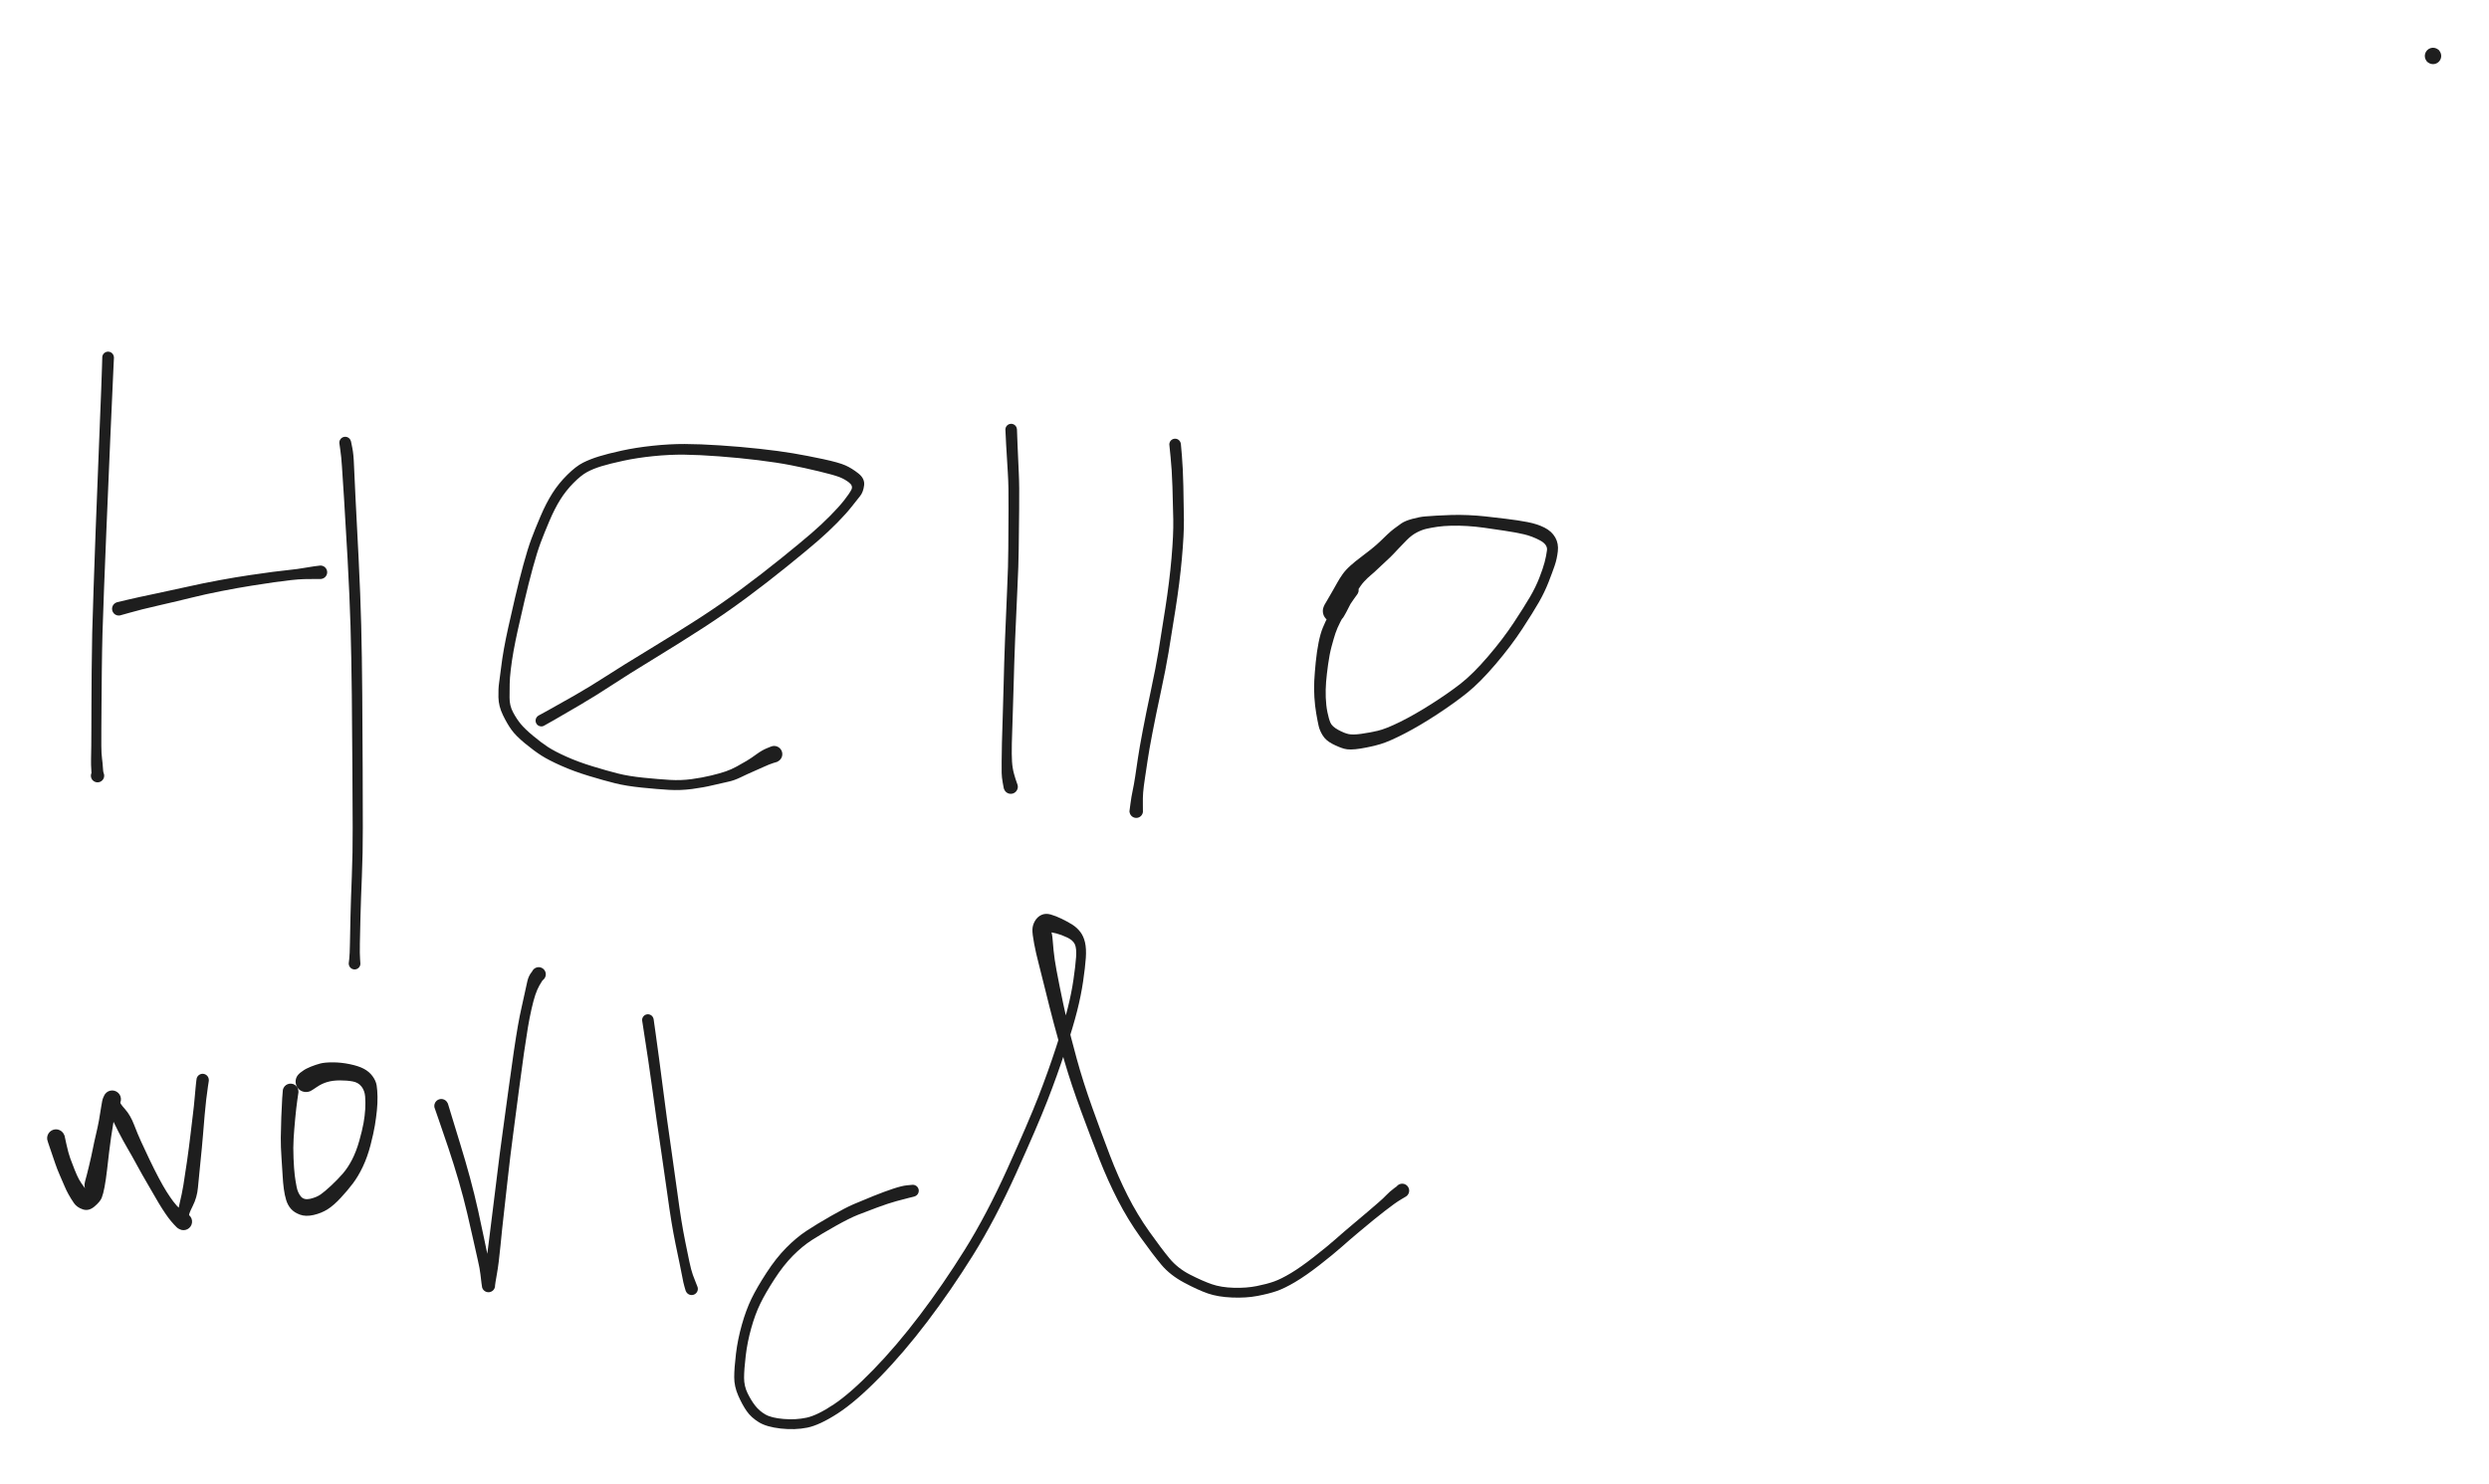<svg version="1.1" xmlns="http://www.w3.org/2000/svg" viewBox="0 0 1334.047 795.875" width="1334.047" height="795.875">
  <!-- svg-source:excalidraw -->
  <!-- payload-type:application/vnd.excalidraw+json --><!-- payload-version:2 --><!-- payload-start -->eyJ2ZXJzaW9uIjoiMSIsImVuY29kaW5nIjoiYnN0cmluZyIsImNvbXByZXNzZWQiOnRydWUsImVuY29kZWQiOiJ4nNVdW3NcdTAwMWLFXHUwMDEyfvevSOW8omHuXHUwMDE33nKBXCJcdTAwMDfnclxigYRTXHUwMDE0pcSyI+xYQpKdXHUwMDBixX8/PStpV7vTYj9cdTAwMTlcdTAwMDfpXHUwMDE4isIrd2t3pqevX/f+cXTnzt3Fx+no7ld37o4+vFx1MDAxOV6MT2bD93e/yNevR7P5eHJJXHUwMDFm6er3+eRq9qb6y7eLxXT+1ZdfXHUwMDBlp1NxNl68nkzOxZvJuyXZ6GL0bnS5mNNcdTAwMWb+l36/c+eP6r9cdTAwMWJfdDpcdTAwMWKN6q+pPtn4Ktm9+GRyWX2rVsolp4NL9V+M51x1MDAwZunbXHUwMDE2o1x1MDAxM/r4dHgxXHUwMDFmNZ/kS3cnJ0+/e1x1MDAxMFx1MDAxZX//YPhh/Pj9dyM5e/l641tPx1x1MDAxN1x1MDAxN89cdTAwMTdcdTAwMWYvqpuaT+jZm8/mi9nkfPTT+GTxdr1cdTAwMDBcdTAwMWLXt1HNJldnby9H8/zwqr46mVx1MDAwZd+MXHUwMDE3XHUwMDFm8zXZPN7w8qzi0Vxc+UC/eWWFU8lcdTAwMTmlXf1BRZqUSEmrXHUwMDE4XFznZlx1MDAxZUwuJrN8M/9So/xPczuvh2/Oz+ieLk/qv1nMhpfz6XBGO9T83fvVY3phdNz84rej8dnbRV5cdTAwMDBthZEytD6dj6qVpzuz0kkpm43JXzp9dFLJwC/Nes+G70aPMsnl1cXF5qJdnqxcdTAwMTat9cHr/MHXXHUwMDFi4tSwupqeXGaX+66CMjLJXHUwMDE0nTKm/vxifHneZXcxeXPOiMp0Mt6U1vzT/N+dZnuqX+r//+WL/r82wlx1MDAwNu2d124nMi+CxshcdTAwMDZSuFx1MDAxNKo/3WSggtDKRmtCP1x1MDAwN0fbXHUwMDFhXTKhzUHTTdhK2G7KwVx1MDAxOCG9t1x1MDAxMnmMrtxVXGa8XHUwMDE0OnnkXHUwMDBlWPIghVx1MDAwZtBcdTAwMDOw5MlcdTAwMGLrgszH8EZcZrT0QkqTbvz8pO7E8rzdkDxcbpu8TJhcdTAwMTBEW4qR1lrQucbuYVx1MDAxYlx1MDAwYiNWyuxvcFxi9m8+h1x1MDAxNVJcdTAwMWLwOGzjsNZ+XHUwMDAwXHUwMDBiL9U/xeGow+nuxXC+eDB59268IPX4LKu2rlx1MDAxYZyP311dkPJ8NiOVezXLJmgxu9rQh6vrS41bXf3zi91ccrny21xmufJBenq+0FjIPkP+4IN5PHn189U30zi71p/+PbUn5z9cdTAwMWO4Idekv0IldS07blx1MDAxYdX62ey4klFwVlxcJbE8SYVcdPc2plx1MDAxOFJqLOheTHjy+zfhUUilwub+5J+BXHUwMDE2mE0mvatDe98reiui0ZA9sZ5cdTAwMWO99j5VXHUwMDFjlFx1MDAxNMFjytQ5UVmeNn3WxVx0MurBXHUwMDBiv3Qg2lx1MDAxY+iywzRpjFwiSuu7q6hiXHUwMDFmYXJCdW88XG5cdTAwMGbeuJJaWPbWk9AmakT/qmy6Oy74mlx1MDAwN2aIlFxmQjE6fDdcdTAwMGVBLv2Pm3NI7Fx1MDAxNuBcdTAwMWM2tcjnoD1g6+W6XHUwMDE319bLW6VjJH9cdTAwMDI2Xq/OXHUwMDE2XHUwMDE3XHUwMDFmr99/eDzyL1x1MDAwN4uXaZTMfHDYxitYJbxWbVuRSbVcdGLl1X/GKHRLXGZcdTAwMWHN2o/r2i9tKG6mOHS/5su7XHUwMDE49m6+ckjYUX7kOCZcdTAwMGLZXHItlHSFyqBIXHUwMDA0jCR4eu2Ei6DtIytbXHUwMDFhX1xuXHUwMDA1zVKT9dG3ZWd580o4d1NiXHUwMDEyd1x1MDAwN4ZAXGZ1XGZiXHUwMDE5XHUwMDE5706rNVx1MDAxYf4ytFx1MDAwNlXTVjDpXHUwMDAz7Y1wXG7xdXjy4ODQmWfQnPPboz9cXFPjtpqamJRU3knc1KRcdTAwMWZnXHUwMDFmT+03XHUwMDBmr++dmeOTXHUwMDE3i1x1MDAxZn9/ePX4sE1NtL5cdTAwMGXw24FSpFx1MDAwZlpcdTAwMGXQ7cdJibz62PKUN4KlqETkjI1cbuTJk5OoXHUwMDFhZb9cdTAwMGZrXHUwMDEzQoh7tzZkWqIvgyUlIJVJjj1nL3Kko8A4w0qyTYy/r1xyrLhcdTAwMWRpUOZcdTAwMTmMXHUwMDE1UPYuWcFFay7UefzeZVBcdTAwMTRcdTAwMWOGWEZsQcGJXFxlXHUwMDFj+1x1MDAxNFx1MDAxNIetd6iXhct543IvPLiZZKWrUkBcdTAwMTH00HaaVVatn0ms/7bDJFFAiW0oXHUwMDFkXHUwMDExYZfGs82DXHUwMDFjXHUwMDExcDWJQ/RlVpVYrNbo5lx1MDAxY1xmhfFcdDPtyiVcdTAwMTGc4UJ5XHUwMDA3R+LKXHUwMDE5fjXIt5GYY6R0XCJcdTAwMGau8CtcdTAwMDfkc6O+lVKOP6jK0kntPWNKMPlcdTAwMTBLi7CKsnudpChcdTAwMDKXlVFkfcB1zGrCcGtQp2v7ONCCM1tptYBcXHNHXHUwMDAxdWDEKVxuzDWn08koalx1MDAxMiRUT5KW8oG9XHUwMDA1UlNYschcboZcXNWpoj7ybVxuJidLXCJWanFilYVrcSD5Wlx1MDAxN7F6OZBej6mU42jgipnSzDJ4LdD6gFxudWmtxYJOo41Yjivn1NYxWdvqXHUwMDE5gWXacj6HO1Ekp9BhXHUwMDE4kEBaVqJcdTAwMWTpR6jut5WDXHUwMDE2mFLKz5AsJ1G1oCGbyag1L1BhSq7M8pHBXFxFwf1cdTAwMDeK2cScabNYwE/Bcfn4WsNcdTAwMDGcjrWn1lx1MDAwZcFcdTAwMDSYcSDtmVZF8k1cdTAwMDbG9KpjevRYmFdy2tZ5qz5cdTAwMDbBcvJralx1MDAwNdFHT1x1MDAwN94zXHUwMDA2XHUwMDAxZ5DIXHUwMDFiUWWS2JBcIlhcdTAwMTWOendPktIp498koO/PapMrdZCLkyyYbieboFai1mJh4Fx1MDAwM0Q3QMLOXHUwMDE1sGEhzL5hgYFIdVx1MDAxMaWXPMt7XHUwMDE3vkBuaMDkKHuVnG+hwtpnuk1cdTAwMGVHXHUwMDFkToeTx1Cpe3Gdx3Daeemdw+u9aT59ev7yV/nk+Kd7XHUwMDBmfzq5speLXHUwMDFmvj/sPFx1MDAwNlx0S1x1MDAxNO1YdpUxl11cdTAwMDNx63lcZrslY15hxoovX2YxKCRwNijfPO0+klx1MDAxONGG/Vd8W39N5txj/lx1MDAwN5Npr0OE3iO/9pg7iteYXHUwMDA0XHUwMDA1qLpOXGZsMqiSIZjSXHUwMDEyypTZgmBcdTAwMDRcdTAwMTSks8SRXCJcdFx1MDAxNPAkRSqePlx1MDAxYlx1MDAwMthcdKfgOpVmJ0dzoPHdxsErXHUwMDExwFrDQG9B31x1MDAxOdpcXFx1MDAxMLG0hUVcdTAwMGUmUFx1MDAwNF9cdTAwMDZpMfi76OujXHUwMDBmrIUpXHUwMDBixSomNKzL+8mUmjOHiMkzceBAeFLgSEjJRGWbXG7wVln8P5phJaOyTjmF2+E3v08/+Vx1MDAxM3f55PTfT+5cdTAwMWSP7718XHUwMDFhjn89cDucJd+qkFx1MDAxOEtcdTAwMWPF56xbk9PbLZlvWOIg2tDqdTHBRHKMbNwzeJqi0ObW9li6LnOdXHUwMDE5RI2ljkVhkWBTrlm4jq6rQzejt2BcdTAwMTaAp874Z9RcdTAwMDaQiuqorUR+XGZcYrzlizCKxFx1MDAxOVxypVx1MDAwN0kwMTxcdTAwMDV1tKFYJTlDyzhD6Gn7QVNKXHUwMDExX7GGKlx1MDAwNLiSxDOIXG72KLRkolAyKiCKnFx1MDAwMt412rrNgvbBYEm9rSwsKsh/xVwigr5pXlxizlx1MDAxYlirwNujP1xcK+xi92JthY2lg0GCglf1Xzr19Ytno/unP5/PtTp+OHg7/PjiwK2wrlx1MDAwZU5cdTAwMDfnXFyV9dU/gH/Wvlx1MDAxYl9tmGK97lxmKWxxiFr6qGLzyVx1MDAxZWwx/aubRd+XLSaT4plaXHUwMDBiXHUwMDE5XHUwMDFhzKhcdTAwMTiROj5Y/nF4Q0lgMpu5JVx1MDAwNjImXHUwMDE0TTC1V5I87cBcYlWxmVVcdTAwMDNXXXNcdTAwMTmDK9LoKECTXHUwMDFlujhoiu6x5EKmLVPjTlx1MDAwYrDsvIU+7bB6vq5AtFxcmliHu/0srLBlkiA4gVx1MDAxNUbyXHUwMDA2XHUwMDE2hZHQpJpcdTAwMDGXhklKk1JDs1x1MDAwYutcdTAwMWW+XHUwMDE2OXl62O1cdTAwMWJcdTAwMTbFTvRoXHUwMDA3wEYypbVcdTAwMDJcdD6Bmlx1MDAwNZTQXHUwMDA2rCtmfVxmyP3turRcdTAwMDaDknjPyJ+lW8eyQ8GvUVx0rUBcIoHHJ3cglOh/kiewSp2rMlxm3kLDXHIg5I5z6cFBrNtcdTAwMTL6OVx1MDAwNK4wmKu+XHUwMDA2TFDKKLjKKMVEN6Y1UoAlXHUwMDE1qdjuXHUwMDExXG4oVlx1MDAwMITePdQ82sTY2jL0saCzrpm02MA4XHUwMDAxVoZIjLks7cCQI1x1MDAwYkZcdTAwMDWkdEslOKiAJCBqRfJ4qlx1MDAxZFhYXHUwMDBlrkD0XG6sMWecXHUwMDExh5gwnrQhtlx1MDAxN7TxiSmV5r1cdTAwMDBTlEbVzU+FQID4OM1cdTAwMTcqs1QqXHUwMDEwXHUwMDAxpC1cdTAwMGLSy+Vy8FxcUnzG6Vx1MDAxNlfjXGJcdTAwMDDDwGJccndo9iVVyNXss3ZBZVwig/JL7URcdTAwMDZcdTAwMDPL10TBXHUwMDAx69Ywt95zyeSaXHUwMDA3XG7PXHUwMDE0a1x1MDAxZTqT0FZnKZxmkDNcdTAwMWVVblx1MDAwM8n4plx1MDAwM1e7XGa99GTKXFx5mKTQaMrI1Zm1loVcdTAwMTUg+MhziT4nXHUwMDFjOi8gMlA2MjmY6FxymsO2SZ9qWFcvg8Q2qSiJXCJcdIlcdTAwMDHz/Hi/f1x1MDAxMlGVkVx1MDAwNdFcdTAwMWJcdTAwMTCMuVx1MDAwYoejXHUwMDBlp8PJsdjQvbjOsVhDgkBqXHUwMDFkT7E8XHUwMDFhqSfXT568/u3Bh+vZXHUwMDBmj797P7w3vzrsXHUwMDE0i4u+KFx1MDAxZVZcdTAwMTlcdTAwMTafJbFTXHUwMDEyvPVcdTAwMTRLiFx1MDAwNfqpSbGQXHUwMDAz3lx1MDAxZKNQd+opXHUwMDFkXHUwMDE07U7ca70jaS/3jzsoK1x1MDAxNlx1MDAxNsf9OVx1MDAwNrlFXHUwMDA2VIIgVM+FtyrVObs++lSn9jdcdTAwMTngY2NIRrkmd01GXHUwMDE0hVBcdTAwMTjBoJFccpzlqFx1MDAxMjRcdTAwMDV6XHUwMDEwfPxcZlJlXFx7YoC6YTlDwnw/aIMyNIyp+u/EoCA2qFx1MDAwM1JBf0tcdTAwMGZG4zZU8207uUFDY/egmagkJ/hA8Fx1MDAwNnniqXSkNVx1MDAxZVxmkLtSRkVcdTAwMWHuUclYXHUwMDFmJiaq8LjYXG7GerpUm0OAoSM57Cihz4lcdTAwMWMpXGb9qbvjRJZrXHUwMDAwd1x1MDAwM+R8QHH/O5FzfS07MNCC7T6L8NwuOjJ8T1xi2q9MsbGVJX46zyFcdTAwMDLTXHUwMDE01tRI1U1cdTAwMGVcdTAwMDHOc1jPXHUwMDAxqVx1MDAxNelRSIicYeVQezTV6WLtdXZUmVx1MDAwMnt7KFx1MDAxYypx3Fx1MDAwMVx1MDAxY//lrSh3MPfkgMm6nKuUZcHUWlx1MDAwMZZLPYlAXHUwMDExXHUwMDBiXHUwMDEzOSiCuWGOieetg8eP+VRcdTAwMDPOb8ghSFE2MeTWeShby+d29LpcdTAwMDDTS284XHUwMDFjP3lcdTAwMDfo0Fx1MDAwM/JWuVT5YL0vvfShcCSyXHUwMDBl0aArXHUwMDE3gmDOb25gRfUw+eJsolLCXHUwMDE5XHUwMDFkxptfssBcdTAwMWJh/oJcdTAwMDV0XGZw+qNcdTAwMGWfw4lIjd1cdTAwMTaRKumTUUHLJmbtXHUwMDBiSY9cdTAwMWa8Ov30zdv73/7nRXzwcfKdfHL/11eHXHUwMDFkklx1MDAwNtXozVZI6jI4uDtccu3WUfBebEHfhVx1MDAwZUB+Xe+PJlx1MDAwNTJ9dq9cdTAwMTh4uuXULOPe6v2cXG6v83S91ErY0lx1MDAxNczNQWCHcVx1MDAxZa9WwOHxkV1cdTAwMWO58WjBrsqnltG0k7VhXHUwMDAyOHBD38g3XHUwMDAy8W+kZ3VpxFx1MDAxZDnYULGYMd9e11x1MDAwM8R6XHUwMDFkgGLicHWV2PbfNy18KTZkkdFZa4lcdTAwMWS4mVx1MDAxZtyAgZjlN8/CU3TJiWdyIeSBRTCdWs3EYtLhXHUwMDExtr9WibJcco+2XHUwMDA1LGhQXGZQoDfh1viSOMDxT0kr6+pSL61mIUK5toClwFx1MDAxNOM3k9OGglar8Vx1MDAwN9xQXHUwMDAziY5FINeEm82g4CRcXNUmy1x1MDAxNCV3YWH4sVx1MDAwMDtwoOdlUnm7sFCuPivdpUTHl2g+XHUwMDBljjWUv5eDYlx1MDAxN1wi1lx1MDAwZtfHIFx0plx1MDAxZmiAXHUwMDBm4461yuqIM1xil9kyrtHBqFx1MDAxN5j+qMPncFx1MDAxY2i9tXmFXHUwMDBltSElu0PvyvOzp2b26P7r48nTT/OXx0NzMVx1MDAwZvbA/edkXG4s/tJ/TqZwMG7df3a6yCRtoGb9ttnBKdC5jWG/o4OTpTO6dyda11xiybY5TaA5XHKCa8dXWFx1MDAxZUXZuu2w48co0Fwi5pkgjEX0XG7PiivRVUBcdTAwMTTXg1xurMp4XHUwMDE0XHUwMDFhOJI3XHUwMDAyatDsXG6WsLncXHSDZULziJ2uXHUwMDAxSeRQgO5AXHUwMDA24ZT56Fx1MDAxNGs3p5eBZ4tKyaGwmG1cZlxmmlx1MDAxMdf88OrgYdwp+URMNtTh83VyXHUwMDAxr1x1MDAxMILsYYN5KOPYRlwiXHRjJ03q+rRcdTAwMTnLjVx1MDAxZWHyalx1MDAxZNM/k8FuqFx1MDAxONCJ9cxMlYFNaDieMyFcXGnEObg+ZcnzKlx1MDAxZFNPOlx1MDAwNsNcZqbumOAlfVx1MDAxMNBEPilKRyyinWBOslx1MDAwM/nIgGFcdGVcdTAwMTLWdSN7O7TIjjK0/sShrKhkelSIXHUwMDE5U/xZWVx1MDAxY3VYXHUwMDFkjke4fVx1MDAxMLey5JhH5zfmp/a5hO9OY1x1MDAxYV9/++jZizCLJ4+uv7XTe89cdTAwMGbbJUzSlFiayiW0oWg3/lxmXHUwMDFkze03PjXuYK5cdTAwMGW1/dSVO1x1MDAxOPJk0mj3XHUwMDBi7yE9eVxi8Fx1MDAxZc5cdTAwMTjntzhgXGJcdTAwMDdTp3Ba7qCt6329KoBcdTAwMWZQlaAhXHUwMDFmUTA376KAoD1lOVrj85RYXFxP8nBFVnk2l5Dni2CTO+u3TbTItYZcdTAwMTdeS1x1MDAwZdyhcklcdTAwMWJcdTAwMDS8b6CxWyysQq2gLoblL1x1MDAxOVx1MDAxOFx1MDAxOPffPf1L+vW5vy3qwzU9YeurXGJcdTAwMTXFQyrR6cZcdTAwMDGm9938w/BMfTqfuql798PTV+9fXGafXHUwMDFktulR0rrOXHUwMDA07FxuXmpind7/bJbHVEOZt76NMHRzv827XGJlXCKVXHUwMDE53V5nc5PnvYFv3VtJT3M+uMRnhFLUw3VcdTAwMDBjXHUwMDFkkElwXGJz4dAhqVWXNtNAXGa2SFBcdTAwMTioXHUwMDE4eqXqgcq9LLKuZeyAxftcdTAwMTQ2MictXHUwMDEz7vFZXG6eh0Xk0Vx1MDAxYVhlMqTa6GwyyHM30eJmLFx1MDAwZnz+8fVcdTAwMDTOfmFQTMdGXHUwMDA27mD9yMlcdTAwMTZcdTAwMTN98k/KL6m5MXVcdTAwMWVsjo4+XHUwMDFl5MSsLqOp/HJcdTAwMTFUoCOtOFx1MDAwYrTLg5mxdYhNSabNXHUwMDAyf8NLninPoKV0QMfsXGacZupueeJcdTAwMDI6bKc6WExcdTAwMDdcdTAwMGUtMNxIV3WyMiWn3DmK5lny3nEvm2n2qY9DTuowja5cdTAwMTnbi7robJt51ctcdTAwMDZO8ssyUVZ9XHUwMDAy0Ka70U3eoqXrkG7K0924YdpV+y/oYybJwOBcdTAwMDfZVccq33lwN1e2yzPJQTGgW+BmMC/n40PaIYYtb8GgUFx1MDAwYp1hXHUwMDFit9RxrYThc4yKXk6XXHUwMDA3U36BXHUwMDFm2lBN6Ffg2Vx1MDAwZYbBQlp8bEZQPChgJ1x1MDAxZbJO2Vx1MDAxNzzA6Vx1MDAxM7nYxeznTlxmmPTpLTDAO1xmtnHAZqhsoaZcdTAwMTBcdTAwMTZcdTAwMDTFKs59XHUwMDFiqCY07uVgXHUwMDA1k77MXHUwMDE2XHUwMDE3g1x1MDAxNETJhtDZXHUwMDBlg1x1MDAwNX3LtCfQuqCwoGR43WRcdTAwMTKMSciTILgxXHUwMDA2XHQ2MCo3a3PTtCT4ajKVO12YYoKme4CQXHUwMDFkpMFcdTAwMWPjtFhcdTAwMGZjQ8pBXCJOod2+XHUwMDE0hFxiXHUwMDBlYOaFjuBcdTAwMWWQLWXKXHUwMDAxLtQ1ll5cdTAwMGVkKVx1MDAxOVx1MDAwNlx1MDAwZYaIq1x1MDAxNNlptbnSXHUwMDAxvthPWjZcdTAwMWWyXHUwMDAxm8ii8zxcdTAwMTlmXHUwMDFkTYTDSZ1n83NcdE3c18lcdTAwMTM8I1PU2HiZRS9cdTAwMGLLKbacskThUnmOXHUwMDEy48dcdTAwMDe0XUXnhlx1MDAxN2Yzdd1T18vB80M96Eijdd5m7PeSXHUwMDEwoVx1MDAxMInzUHKyXHUwMDE3M2naa+5cdTAwMTU0uzHgXHUwMDFjlM/D4ajD6XBcdTAwMTKTpnutXHUwMDE5tFx1MDAxZmw0MeFcdTAwMTUx+fz7+fGj0/vffu9nXHUwMDBm738y09++XHTXXHUwMDA3npaMXlx1MDAxNo7qcrSgrOend+7m9lx1MDAxMpMkKVI2N16nJDvX6+m+1pDxNPvFRsVDaDBoL1Bz5Vx1MDAxZj9wR6uvuDucTp8viJg+W1x1MDAxZT/anPHJ8/GnUetr7l6PR+/v/7WYXHUwMDFjrVx1MDAwZXI+MNWX/fHn0Z//XHUwMDAzs1x1MDAwMFx1MDAxY/cifQ==<!-- payload-end -->
  <defs>
    <style class="style-fonts">
      @font-face {
        font-family: "Virgil";
        src: url("https://unpkg.com/@excalidraw/excalidraw@undefined/dist/excalidraw-assets/Virgil.woff2");
      }
      @font-face {
        font-family: "Cascadia";
        src: url("https://unpkg.com/@excalidraw/excalidraw@undefined/dist/excalidraw-assets/Cascadia.woff2");
      }
      @font-face {
        font-family: "Assistant";
        src: url("https://unpkg.com/@excalidraw/excalidraw@undefined/dist/excalidraw-assets/Assistant-Regular.woff2");
      }
    </style>
    
  </defs>
  <rect x="0" y="0" width="1334.047" height="795.875" fill="transparent"/><g transform="translate(57.922 191.652) rotate(0 -3.164 112.15)" stroke="none"><path fill="#1e1e1e" d="M 3.15,0.10 Q 3.15,0.10 2.91,5.05 2.66,10.00 1.18,43.60 -0.29,77.20 -0.93,93.29 -1.58,109.38 -2.16,124.04 -2.74,138.71 -2.99,147.91 -3.24,157.11 -3.36,168.42 -3.47,179.73 -3.52,187.28 -3.58,194.84 -3.60,199.51 -3.63,204.18 -3.61,208.29 -3.59,212.41 -3.23,215.10 -2.87,217.79 -2.76,220.01 -2.64,222.24 -2.40,222.77 -2.16,223.30 -2.10,223.88 -2.05,224.46 -2.18,225.03 -2.31,225.60 -2.61,226.09 -2.92,226.59 -3.37,226.96 -3.82,227.34 -4.36,227.55 -4.91,227.76 -5.49,227.78 -6.07,227.81 -6.63,227.64 -7.19,227.48 -7.67,227.15 -8.15,226.82 -8.50,226.35 -8.84,225.88 -9.03,225.33 -9.21,224.77 -9.20,224.19 -9.19,223.61 -9.00,223.05 -8.81,222.50 -8.45,222.04 -8.09,221.58 -7.61,221.26 -7.12,220.94 -6.56,220.79 -5.99,220.64 -5.41,220.68 -4.83,220.72 -4.29,220.94 -3.75,221.16 -3.31,221.54 -2.87,221.92 -2.57,222.43 -2.28,222.93 -2.16,223.50 -2.04,224.07 -2.11,224.65 -2.18,225.23 -2.43,225.76 -2.68,226.28 -3.09,226.70 -3.49,227.12 -4.01,227.39 -4.53,227.66 -5.11,227.74 -5.68,227.83 -6.26,227.73 -6.83,227.63 -7.34,227.35 -7.86,227.07 -8.25,226.64 -8.65,226.22 -8.65,226.22 -8.65,226.22 -8.93,222.16 -9.21,218.10 -9.12,215.25 -9.03,212.40 -9.00,208.28 -8.96,204.16 -8.95,199.48 -8.94,194.81 -8.91,187.24 -8.88,179.68 -8.80,168.33 -8.71,156.97 -8.50,147.74 -8.28,138.50 -7.76,123.83 -7.24,109.16 -6.67,93.06 -6.10,76.96 -4.72,43.37 -3.35,9.79 -3.25,4.84 -3.15,-0.10 -3.09,-0.48 -3.03,-0.86 -2.89,-1.21 -2.74,-1.56 -2.51,-1.86 -2.28,-2.17 -1.99,-2.41 -1.70,-2.65 -1.35,-2.82 -1.01,-2.98 -0.64,-3.06 -0.27,-3.14 0.10,-3.13 0.48,-3.11 0.85,-3.01 1.22,-2.91 1.55,-2.72 1.88,-2.53 2.15,-2.27 2.43,-2.01 2.64,-1.68 2.84,-1.36 2.96,-1.00 3.09,-0.64 3.12,-0.26 3.15,0.10 3.15,0.10 L 3.15,0.10 Z"/></g><g transform="translate(63.676 326.402) rotate(0 54.125 -9.805)" stroke="none"><path fill="#1e1e1e" d="M -0.93,-3.53 Q -0.93,-3.53 4.35,-4.78 9.64,-6.04 20.22,-8.25 30.81,-10.47 37.81,-12.06 44.82,-13.66 53.85,-15.33 62.87,-16.99 70.23,-18.07 77.59,-19.16 82.53,-19.80 87.47,-20.45 91.72,-20.88 95.96,-21.32 98.75,-21.83 101.53,-22.34 104.74,-22.79 107.95,-23.24 108.53,-23.16 109.12,-23.09 109.65,-22.83 110.18,-22.58 110.60,-22.17 111.02,-21.75 111.29,-21.23 111.55,-20.70 111.64,-20.12 111.73,-19.54 111.62,-18.96 111.52,-18.38 111.23,-17.86 110.95,-17.35 110.51,-16.95 110.08,-16.55 109.54,-16.31 109.00,-16.07 108.41,-16.02 107.83,-15.97 107.25,-16.10 106.68,-16.24 106.18,-16.55 105.68,-16.86 105.31,-17.32 104.93,-17.77 104.72,-18.32 104.51,-18.88 104.49,-19.46 104.47,-20.05 104.64,-20.62 104.80,-21.18 105.14,-21.67 105.48,-22.15 105.96,-22.50 106.43,-22.84 106.99,-23.02 107.56,-23.20 108.14,-23.19 108.73,-23.18 109.29,-22.98 109.84,-22.79 110.31,-22.42 110.77,-22.06 111.09,-21.56 111.42,-21.07 111.56,-20.50 111.71,-19.93 111.67,-19.34 111.63,-18.76 111.40,-18.21 111.17,-17.67 110.78,-17.23 110.39,-16.78 109.88,-16.49 109.37,-16.19 108.80,-16.08 108.22,-15.96 108.22,-15.96 108.22,-15.96 105.21,-15.98 102.20,-16.00 99.37,-15.92 96.54,-15.85 92.38,-15.40 88.23,-14.95 83.33,-14.25 78.44,-13.55 71.20,-12.40 63.96,-11.26 55.09,-9.52 46.23,-7.78 39.19,-6.02 32.16,-4.27 21.77,-1.89 11.37,0.48 6.15,2.01 0.93,3.53 0.49,3.59 0.06,3.65 -0.37,3.60 -0.81,3.56 -1.22,3.41 -1.64,3.26 -2.01,3.02 -2.37,2.77 -2.67,2.45 -2.97,2.12 -3.18,1.73 -3.39,1.35 -3.50,0.92 -3.62,0.50 -3.62,0.06 -3.63,-0.37 -3.53,-0.80 -3.43,-1.23 -3.24,-1.63 -3.04,-2.02 -2.75,-2.36 -2.46,-2.69 -2.11,-2.95 -1.75,-3.20 -1.34,-3.37 -0.93,-3.53 -0.93,-3.53 L -0.93,-3.53 Z"/></g><g transform="translate(185.023 237.324) rotate(0 3.406 141.512)" stroke="none"><path fill="#1e1e1e" d="M 3.13,-0.55 Q 3.13,-0.55 3.82,2.87 4.51,6.29 4.70,11.89 4.88,17.48 5.53,29.73 6.19,41.99 7.18,61.95 8.17,81.91 8.58,97.90 8.98,113.89 9.14,135.16 9.30,156.43 9.36,174.79 9.42,193.15 9.44,206.50 9.46,219.86 8.94,232.46 8.41,245.07 8.19,253.82 7.96,262.56 7.86,268.45 7.76,274.34 7.97,276.85 8.18,279.36 8.09,279.86 8.00,280.36 7.76,280.81 7.51,281.26 7.13,281.60 6.76,281.95 6.29,282.15 5.83,282.36 5.32,282.41 4.81,282.46 4.31,282.34 3.82,282.22 3.38,281.95 2.95,281.68 2.63,281.29 2.30,280.89 2.12,280.42 1.94,279.94 1.92,279.43 1.90,278.92 2.05,278.43 2.19,277.94 2.48,277.52 2.78,277.11 3.19,276.81 3.60,276.50 4.08,276.35 4.57,276.19 5.08,276.20 5.59,276.21 6.07,276.38 6.55,276.55 6.95,276.86 7.35,277.18 7.63,277.61 7.91,278.03 8.04,278.53 8.17,279.02 8.13,279.53 8.10,280.04 7.90,280.51 7.70,280.98 7.37,281.36 7.03,281.75 6.59,282.00 6.15,282.26 5.65,282.36 5.15,282.46 4.64,282.40 4.14,282.33 3.68,282.11 3.22,281.89 2.85,281.54 2.49,281.18 2.26,280.72 2.03,280.27 1.95,279.77 1.88,279.26 1.88,279.26 1.88,279.26 2.17,276.76 2.45,274.25 2.54,268.34 2.63,262.43 2.84,253.64 3.05,244.85 3.55,232.36 4.05,219.87 4.00,206.52 3.95,193.17 3.85,174.82 3.75,156.48 3.54,135.26 3.32,114.04 2.84,98.13 2.36,82.21 1.27,62.28 0.17,42.34 -0.62,30.06 -1.43,17.78 -1.76,12.62 -2.09,7.45 -2.61,4.00 -3.13,0.55 -3.15,0.16 -3.17,-0.21 -3.10,-0.59 -3.03,-0.96 -2.87,-1.31 -2.71,-1.66 -2.47,-1.96 -2.23,-2.26 -1.93,-2.50 -1.62,-2.73 -1.27,-2.89 -0.92,-3.04 -0.54,-3.11 -0.16,-3.17 0.21,-3.15 0.59,-3.12 0.96,-3.01 1.32,-2.89 1.65,-2.69 1.98,-2.49 2.25,-2.21 2.52,-1.94 2.71,-1.61 2.91,-1.28 3.02,-0.91 3.13,-0.55 3.13,-0.55 L 3.13,-0.55 Z"/></g><g transform="translate(290.148 386.363) rotate(0 75.719 -55.602)" stroke="none"><path fill="#1e1e1e" d="M -1.52,-2.72 Q -1.52,-2.72 3.71,-5.58 8.94,-8.44 17.73,-13.48 26.52,-18.52 34.78,-23.88 43.04,-29.23 57.58,-38.04 72.11,-46.86 83.97,-54.50 95.83,-62.15 106.85,-70.29 117.87,-78.43 128.68,-87.16 139.49,-95.89 144.92,-100.61 150.36,-105.32 154.95,-109.99 159.55,-114.65 162.33,-118.19 165.10,-121.72 166.16,-123.80 167.22,-125.88 164.90,-127.69 162.58,-129.49 159.67,-130.62 156.76,-131.74 148.87,-133.64 140.98,-135.54 133.66,-136.97 126.34,-138.40 116.16,-139.65 105.97,-140.90 95.25,-141.70 84.52,-142.51 76.60,-142.60 68.67,-142.69 59.97,-141.80 51.27,-140.91 44.02,-139.35 36.77,-137.79 32.27,-136.42 27.78,-135.05 24.50,-133.27 21.23,-131.49 17.20,-127.40 13.16,-123.31 10.17,-118.53 7.17,-113.76 4.33,-107.08 1.49,-100.40 -0.39,-95.37 -2.27,-90.34 -4.54,-82.04 -6.81,-73.74 -9.01,-64.31 -11.21,-54.89 -12.59,-48.70 -13.96,-42.51 -14.88,-37.41 -15.80,-32.31 -16.37,-27.50 -16.94,-22.70 -16.97,-19.72 -17.00,-16.74 -17.04,-12.40 -17.08,-8.06 -15.15,-4.46 -13.22,-0.86 -11.05,1.77 -8.87,4.42 -4.51,8.07 -0.15,11.71 3.46,14.08 7.08,16.45 13.38,19.28 19.67,22.11 27.39,24.47 35.11,26.83 40.95,28.31 46.79,29.79 54.83,30.60 62.87,31.41 68.87,31.77 74.87,32.13 80.56,31.35 86.26,30.57 91.05,29.40 95.85,28.23 98.78,27.22 101.72,26.22 104.74,24.57 107.76,22.92 110.10,21.52 112.44,20.12 115.27,18.04 118.10,15.97 120.66,14.88 123.22,13.79 123.93,13.65 124.63,13.52 125.34,13.61 126.05,13.70 126.70,14.02 127.34,14.34 127.85,14.84 128.37,15.35 128.69,15.99 129.01,16.63 129.11,17.35 129.21,18.06 129.08,18.76 128.94,19.47 128.59,20.10 128.24,20.72 127.71,21.21 127.17,21.69 126.52,21.97 125.86,22.26 125.14,22.32 124.43,22.38 123.73,22.21 123.03,22.04 122.42,21.66 121.82,21.27 121.36,20.71 120.91,20.16 120.66,19.48 120.41,18.81 120.39,18.09 120.37,17.37 120.57,16.68 120.78,16.00 121.20,15.41 121.62,14.83 122.20,14.40 122.78,13.98 123.47,13.77 124.15,13.56 124.87,13.57 125.59,13.59 126.26,13.83 126.94,14.08 127.50,14.53 128.06,14.98 128.45,15.58 128.84,16.18 129.02,16.88 129.19,17.58 129.14,18.29 129.08,19.01 128.80,19.67 128.52,20.33 128.04,20.87 127.56,21.41 126.94,21.76 126.32,22.12 126.32,22.12 126.32,22.12 124.32,22.72 122.33,23.33 118.98,24.87 115.64,26.42 113.14,27.47 110.65,28.53 106.99,30.31 103.34,32.09 100.22,32.73 97.10,33.37 92.03,34.60 86.97,35.83 80.77,36.65 74.57,37.46 68.45,37.11 62.33,36.76 53.91,35.90 45.48,35.05 39.50,33.56 33.51,32.07 25.46,29.63 17.41,27.19 10.71,24.21 4.00,21.24 0.06,18.73 -3.88,16.22 -8.78,12.18 -13.67,8.14 -15.99,4.93 -18.31,1.72 -20.60,-3.01 -22.90,-7.74 -23.00,-12.49 -23.11,-17.24 -22.64,-20.28 -22.18,-23.32 -21.59,-28.28 -21.00,-33.24 -20.06,-38.45 -19.13,-43.66 -17.75,-49.88 -16.38,-56.09 -14.16,-65.62 -11.95,-75.14 -9.62,-83.67 -7.29,-92.20 -5.37,-97.36 -3.46,-102.52 -0.44,-109.58 2.57,-116.65 5.91,-121.91 9.24,-127.18 13.91,-131.80 18.57,-136.42 22.38,-138.32 26.18,-140.22 30.89,-141.67 35.61,-143.13 43.15,-144.78 50.70,-146.43 59.70,-147.38 68.70,-148.34 76.82,-148.32 84.93,-148.30 95.79,-147.58 106.66,-146.87 117.07,-145.73 127.47,-144.59 134.97,-143.32 142.46,-142.05 151.00,-140.23 159.53,-138.40 163.01,-136.84 166.49,-135.28 169.97,-132.51 173.46,-129.75 172.99,-126.12 172.52,-122.49 170.89,-120.47 169.26,-118.45 166.30,-114.69 163.33,-110.93 158.60,-106.12 153.86,-101.30 148.36,-96.51 142.86,-91.72 131.97,-82.91 121.08,-74.09 109.94,-65.83 98.79,-57.57 86.89,-49.85 74.99,-42.13 60.56,-33.32 46.13,-24.52 37.78,-19.02 29.42,-13.52 20.65,-8.37 11.87,-3.23 6.70,-0.25 1.52,2.72 1.17,2.86 0.83,3.01 0.45,3.06 0.08,3.12 -0.28,3.08 -0.66,3.05 -1.01,2.92 -1.37,2.80 -1.69,2.60 -2.00,2.39 -2.26,2.12 -2.52,1.84 -2.70,1.51 -2.88,1.18 -2.98,0.82 -3.08,0.46 -3.10,0.08 -3.11,-0.29 -3.03,-0.65 -2.95,-1.02 -2.78,-1.36 -2.61,-1.70 -2.37,-1.99 -2.13,-2.28 -1.83,-2.50 -1.52,-2.72 -1.52,-2.72 L -1.52,-2.72 Z"/></g><g transform="translate(541.949 230.309) rotate(0 -0.191 95.982)" stroke="none"><path fill="#1e1e1e" d="M 3.12,-0.14 Q 3.12,-0.14 3.41,7.72 3.69,15.58 4.08,22.82 4.46,30.06 4.30,42.61 4.14,55.17 4.06,63.89 3.98,72.61 3.34,85.52 2.71,98.43 2.15,112.22 1.60,126.02 1.36,136.29 1.12,146.56 0.81,154.27 0.50,161.98 0.37,168.23 0.24,174.48 0.47,178.02 0.70,181.55 1.53,184.55 2.37,187.54 2.94,189.05 3.52,190.56 3.57,191.18 3.62,191.80 3.47,192.41 3.32,193.01 2.98,193.53 2.65,194.06 2.17,194.45 1.68,194.84 1.10,195.05 0.52,195.27 -0.10,195.28 -0.72,195.30 -1.31,195.12 -1.91,194.94 -2.41,194.57 -2.92,194.21 -3.28,193.71 -3.64,193.20 -3.82,192.61 -4.01,192.01 -3.99,191.39 -3.97,190.77 -3.76,190.19 -3.55,189.61 -3.16,189.12 -2.77,188.64 -2.24,188.30 -1.72,187.97 -1.12,187.82 -0.51,187.67 0.09,187.72 0.71,187.77 1.29,188.01 1.86,188.26 2.32,188.67 2.78,189.09 3.09,189.63 3.39,190.17 3.51,190.78 3.63,191.39 3.55,192.00 3.46,192.62 3.19,193.18 2.91,193.73 2.47,194.17 2.03,194.61 1.47,194.89 0.92,195.17 0.30,195.25 -0.30,195.33 -0.91,195.22 -1.52,195.10 -2.07,194.79 -2.61,194.49 -3.02,194.03 -3.44,193.56 -3.68,192.99 -3.93,192.42 -3.93,192.42 -3.93,192.42 -4.49,189.41 -5.05,186.41 -5.08,184.06 -5.12,181.72 -5.09,178.05 -5.06,174.38 -4.94,168.08 -4.81,161.77 -4.52,154.11 -4.23,146.44 -4.01,136.12 -3.79,125.80 -3.26,111.99 -2.73,98.17 -2.14,85.38 -1.54,72.58 -1.52,63.85 -1.49,55.11 -1.40,42.76 -1.30,30.40 -1.78,23.13 -2.27,15.85 -2.69,7.99 -3.12,0.14 -3.09,-0.23 -3.06,-0.60 -2.94,-0.96 -2.82,-1.32 -2.62,-1.64 -2.43,-1.96 -2.15,-2.22 -1.88,-2.48 -1.56,-2.67 -1.23,-2.86 -0.87,-2.97 -0.51,-3.08 -0.14,-3.09 0.23,-3.11 0.60,-3.04 0.97,-2.96 1.31,-2.80 1.65,-2.64 1.94,-2.41 2.24,-2.17 2.47,-1.87 2.69,-1.57 2.84,-1.23 2.99,-0.88 3.05,-0.51 3.12,-0.14 3.12,-0.14 L 3.12,-0.14 Z"/></g><g transform="translate(629.82 238.285) rotate(0 -9.445 98.641)" stroke="none"><path fill="#1e1e1e" d="M 3.10,-0.30 Q 3.10,-0.30 3.66,6.11 4.21,12.52 4.43,22.34 4.65,32.15 4.73,40.22 4.81,48.28 3.64,61.18 2.48,74.08 0.20,88.48 -2.07,102.88 -3.51,111.54 -4.95,120.19 -7.66,132.81 -10.38,145.44 -12.15,154.69 -13.92,163.93 -14.67,169.02 -15.41,174.10 -16.14,178.81 -16.87,183.52 -17.11,186.56 -17.35,189.61 -17.27,193.05 -17.18,196.50 -17.25,197.08 -17.33,197.67 -17.59,198.20 -17.84,198.73 -18.26,199.15 -18.67,199.57 -19.20,199.84 -19.72,200.10 -20.31,200.19 -20.89,200.27 -21.47,200.16 -22.05,200.06 -22.57,199.77 -23.08,199.49 -23.48,199.05 -23.88,198.61 -24.12,198.07 -24.35,197.53 -24.41,196.95 -24.46,196.36 -24.32,195.79 -24.18,195.21 -23.87,194.71 -23.56,194.21 -23.10,193.84 -22.64,193.47 -22.09,193.26 -21.54,193.05 -20.95,193.03 -20.36,193.01 -19.79,193.18 -19.23,193.35 -18.75,193.69 -18.27,194.03 -17.92,194.50 -17.57,194.98 -17.39,195.54 -17.21,196.11 -17.23,196.70 -17.24,197.28 -17.44,197.84 -17.64,198.40 -18.00,198.86 -18.37,199.32 -18.86,199.64 -19.36,199.96 -19.93,200.11 -20.50,200.26 -21.09,200.21 -21.67,200.17 -22.22,199.94 -22.76,199.71 -23.20,199.32 -23.65,198.93 -23.94,198.42 -24.23,197.91 -24.35,197.33 -24.47,196.75 -24.47,196.75 -24.47,196.75 -23.94,192.73 -23.41,188.71 -22.76,185.71 -22.10,182.71 -21.38,178.02 -20.67,173.33 -19.91,168.13 -19.15,162.93 -17.38,153.63 -15.62,144.32 -12.95,131.82 -10.28,119.31 -8.87,110.67 -7.46,102.03 -5.24,87.81 -3.02,73.59 -1.92,60.97 -0.82,48.36 -0.97,40.33 -1.11,32.31 -1.42,22.71 -1.73,13.10 -2.42,6.70 -3.10,0.30 -3.10,-0.07 -3.09,-0.45 -2.99,-0.81 -2.89,-1.17 -2.71,-1.50 -2.52,-1.83 -2.27,-2.11 -2.01,-2.38 -1.69,-2.59 -1.38,-2.80 -1.02,-2.92 -0.67,-3.05 -0.29,-3.08 0.07,-3.12 0.44,-3.06 0.82,-3.01 1.16,-2.87 1.51,-2.73 1.82,-2.50 2.12,-2.28 2.37,-1.99 2.61,-1.71 2.78,-1.37 2.94,-1.03 3.02,-0.66 3.10,-0.30 3.10,-0.30 L 3.10,-0.30 Z"/></g><g transform="translate(724.727 316.402) rotate(0 45.293 22.434)" stroke="none"><path fill="#1e1e1e" d="M 2.88,2.02 Q 2.88,2.02 0.62,5.18 -1.63,8.34 -3.18,11.12 -4.73,13.90 -6.38,17.13 -8.04,20.35 -8.96,23.11 -9.88,25.87 -11.02,30.15 -12.16,34.42 -12.89,39.76 -13.63,45.10 -13.97,49.19 -14.30,53.28 -14.15,57.56 -13.99,61.85 -13.26,65.42 -12.53,69.00 -11.65,71.05 -10.78,73.09 -7.50,74.89 -4.21,76.69 -1.88,77.17 0.45,77.65 4.81,77.04 9.17,76.43 13.64,75.41 18.11,74.38 25.76,70.59 33.41,66.81 42.49,61.03 51.57,55.26 58.19,50.08 64.80,44.90 72.84,35.52 80.88,26.14 86.61,17.44 92.35,8.73 95.36,3.56 98.37,-1.61 100.32,-6.62 102.28,-11.63 103.15,-14.97 104.03,-18.31 104.42,-21.40 104.80,-24.49 100.59,-26.72 96.37,-28.96 91.98,-29.97 87.59,-30.99 81.38,-31.91 75.17,-32.84 70.69,-33.47 66.20,-34.10 61.65,-34.38 57.09,-34.66 53.05,-34.55 49.00,-34.45 45.72,-33.98 42.43,-33.50 39.89,-32.92 37.34,-32.34 34.67,-30.95 31.99,-29.56 29.39,-26.98 26.79,-24.40 25.32,-22.78 23.84,-21.17 22.02,-19.28 20.20,-17.39 18.58,-15.94 16.96,-14.49 14.29,-11.92 11.63,-9.36 9.97,-8.01 8.32,-6.66 6.47,-4.67 4.62,-2.68 2.81,0.48 0.99,3.65 -0.40,6.45 -1.80,9.25 -3.19,11.87 -4.58,14.49 -5.25,15.22 -5.91,15.95 -6.77,16.43 -7.63,16.92 -8.60,17.10 -9.57,17.28 -10.55,17.14 -11.52,17.00 -12.40,16.56 -13.29,16.11 -13.98,15.41 -14.67,14.71 -15.11,13.83 -15.54,12.94 -15.67,11.96 -15.79,10.99 -15.60,10.02 -15.41,9.05 -14.92,8.19 -14.43,7.34 -13.70,6.68 -12.96,6.03 -12.05,5.64 -11.14,5.26 -10.16,5.19 -9.18,5.11 -8.22,5.35 -7.26,5.60 -6.44,6.13 -5.61,6.67 -4.99,7.44 -4.38,8.21 -4.05,9.14 -3.71,10.07 -3.69,11.05 -3.67,12.04 -3.96,12.98 -4.26,13.92 -4.84,14.72 -5.42,15.52 -6.22,16.09 -7.02,16.66 -7.97,16.94 -8.91,17.23 -9.90,17.19 -10.88,17.16 -11.81,16.82 -12.73,16.47 -13.50,15.85 -14.26,15.23 -14.79,14.39 -15.32,13.56 -15.55,12.60 -15.78,11.64 -15.70,10.66 -15.61,9.68 -15.22,8.78 -14.82,7.87 -14.82,7.87 -14.82,7.87 -13.54,5.69 -12.27,3.50 -10.72,0.83 -9.18,-1.83 -7.96,-4.05 -6.73,-6.28 -5.10,-8.58 -3.46,-10.88 -0.94,-13.13 1.56,-15.38 4.29,-17.40 7.02,-19.42 10.11,-21.89 13.19,-24.37 15.05,-26.19 16.91,-28.00 18.82,-29.82 20.73,-31.64 22.47,-32.95 24.21,-34.27 26.26,-35.71 28.30,-37.16 32.30,-38.23 36.30,-39.31 39.05,-39.52 41.80,-39.74 45.32,-39.96 48.84,-40.17 53.12,-40.30 57.39,-40.43 62.17,-40.23 66.95,-40.03 71.47,-39.53 76.00,-39.04 82.47,-38.25 88.95,-37.47 94.08,-36.48 99.22,-35.49 103.09,-33.53 106.95,-31.57 108.84,-28.27 110.72,-24.97 110.23,-20.79 109.74,-16.60 108.54,-13.13 107.35,-9.65 105.25,-4.26 103.14,1.12 100.09,6.46 97.04,11.81 91.14,20.83 85.24,29.86 76.87,39.70 68.50,49.53 61.71,54.98 54.93,60.44 45.64,66.53 36.36,72.62 28.14,76.87 19.92,81.12 15.13,82.55 10.33,83.97 4.48,84.93 -1.37,85.88 -4.34,85.01 -7.32,84.14 -10.72,82.36 -14.12,80.57 -15.76,77.93 -17.41,75.29 -17.98,72.72 -18.56,70.14 -19.25,66.15 -19.95,62.15 -20.24,57.51 -20.52,52.87 -20.31,48.61 -20.09,44.35 -19.52,38.60 -18.95,32.84 -17.98,28.02 -17.00,23.20 -15.73,20.14 -14.46,17.08 -12.72,13.63 -10.97,10.19 -9.13,7.28 -7.29,4.37 -5.09,1.17 -2.88,-2.02 -2.60,-2.34 -2.31,-2.65 -1.96,-2.89 -1.61,-3.13 -1.21,-3.28 -0.81,-3.42 -0.39,-3.47 0.02,-3.52 0.44,-3.46 0.87,-3.41 1.26,-3.26 1.66,-3.10 2.01,-2.86 2.35,-2.61 2.63,-2.29 2.91,-1.97 3.11,-1.60 3.30,-1.22 3.40,-0.81 3.50,-0.39 3.49,0.02 3.49,0.45 3.39,0.86 3.28,1.27 3.08,1.65 2.88,2.02 2.88,2.02 L 2.88,2.02 Z"/></g><g transform="translate(30 610.219) rotate(0 39.342 6.58)" stroke="none"><path fill="#1e1e1e" d="M 4.61,-1.29 Q 4.61,-1.29 5.63,3.40 6.66,8.10 7.67,10.85 8.69,13.61 9.98,16.88 11.28,20.15 12.37,22.14 13.46,24.12 15.55,26.84 17.65,29.55 16.19,27.85 14.74,26.14 15.61,23.09 16.48,20.04 17.73,14.82 18.99,9.60 19.72,5.87 20.45,2.14 21.41,-1.90 22.38,-5.96 23.04,-9.52 23.70,-13.08 24.22,-16.74 24.73,-20.39 25.33,-21.76 25.93,-23.12 26.26,-23.59 26.59,-24.06 27.02,-24.43 27.45,-24.81 27.96,-25.07 28.47,-25.33 29.03,-25.46 29.59,-25.59 30.16,-25.59 30.73,-25.58 31.29,-25.44 31.84,-25.29 32.35,-25.02 32.85,-24.75 33.27,-24.37 33.70,-23.98 34.02,-23.51 34.34,-23.03 34.54,-22.50 34.74,-21.96 34.80,-21.39 34.86,-20.82 34.79,-20.25 34.71,-19.69 34.50,-19.15 34.29,-18.62 37.09,-15.48 39.88,-12.34 41.89,-7.14 43.90,-1.93 45.63,1.83 47.36,5.60 49.96,11.08 52.56,16.56 54.99,21.14 57.42,25.72 59.24,28.61 61.06,31.51 62.89,33.95 64.71,36.40 67.00,38.44 69.29,40.49 70.15,40.72 71.01,40.95 71.42,41.32 71.84,41.69 72.15,42.15 72.47,42.61 72.66,43.13 72.85,43.65 72.92,44.21 72.98,44.76 72.91,45.31 72.84,45.86 72.64,46.38 72.44,46.90 72.12,47.36 71.80,47.81 71.38,48.18 70.96,48.55 70.47,48.80 69.97,49.06 69.43,49.19 68.89,49.32 68.33,49.32 67.78,49.31 67.24,49.18 66.70,49.04 66.21,48.78 65.72,48.52 65.47,43.84 65.23,39.17 66.34,34.66 67.45,30.15 68.28,25.26 69.10,20.37 70.25,12.26 71.40,4.15 72.15,-2.35 72.90,-8.87 73.44,-13.15 73.98,-17.44 74.29,-21.15 74.60,-24.86 74.94,-28.22 75.28,-31.59 75.43,-32.11 75.58,-32.63 75.88,-33.08 76.19,-33.52 76.62,-33.85 77.05,-34.17 77.57,-34.35 78.08,-34.52 78.62,-34.51 79.16,-34.51 79.67,-34.34 80.19,-34.16 80.62,-33.83 81.05,-33.50 81.35,-33.05 81.65,-32.61 81.79,-32.08 81.94,-31.56 81.90,-31.02 81.87,-30.48 81.67,-29.98 81.47,-29.48 81.12,-29.06 80.76,-28.65 80.30,-28.38 79.83,-28.10 79.31,-27.98 78.78,-27.87 78.24,-27.93 77.70,-27.99 77.21,-28.22 76.72,-28.45 76.33,-28.82 75.94,-29.20 75.68,-29.68 75.43,-30.16 75.35,-30.69 75.26,-31.22 75.35,-31.76 75.44,-32.29 75.70,-32.77 75.95,-33.25 76.35,-33.62 76.74,-33.99 77.23,-34.21 77.73,-34.44 78.26,-34.50 78.80,-34.55 79.33,-34.43 79.86,-34.32 80.32,-34.03 80.78,-33.75 81.13,-33.34 81.48,-32.93 81.68,-32.42 81.88,-31.92 81.91,-31.38 81.93,-30.84 81.93,-30.84 81.93,-30.84 81.43,-27.54 80.92,-24.24 80.50,-20.51 80.07,-16.79 79.70,-12.51 79.32,-8.24 78.79,-1.62 78.25,4.99 77.40,13.15 76.55,21.32 76.09,26.51 75.64,31.70 73.32,36.32 71.01,40.95 71.42,41.32 71.84,41.69 72.15,42.15 72.47,42.61 72.66,43.13 72.85,43.65 72.92,44.21 72.98,44.76 72.91,45.31 72.84,45.86 72.64,46.38 72.44,46.90 72.12,47.36 71.80,47.81 71.38,48.18 70.96,48.55 70.47,48.80 69.97,49.06 69.43,49.19 68.89,49.32 68.33,49.32 67.78,49.31 67.24,49.18 66.70,49.04 66.21,48.78 65.72,48.52 65.32,48.29 64.92,48.06 63.26,46.28 61.59,44.49 60.14,42.53 58.69,40.56 56.92,37.80 55.15,35.03 53.42,31.98 51.69,28.92 48.99,24.34 46.28,19.75 43.41,14.46 40.54,9.17 38.30,5.37 36.07,1.57 33.50,-3.42 30.94,-8.42 29.19,-12.44 27.44,-16.46 26.68,-19.79 25.93,-23.12 26.26,-23.59 26.59,-24.06 27.02,-24.43 27.45,-24.81 27.96,-25.07 28.47,-25.33 29.03,-25.46 29.59,-25.59 30.16,-25.59 30.73,-25.58 31.29,-25.44 31.84,-25.29 32.34,-25.02 32.85,-24.75 33.27,-24.37 33.70,-23.98 34.02,-23.51 34.34,-23.03 34.54,-22.50 34.74,-21.96 34.80,-21.39 34.86,-20.82 34.79,-20.25 34.71,-19.69 34.50,-19.15 34.30,-18.62 33.84,-18.31 33.38,-18.01 32.36,-14.86 31.35,-11.72 30.73,-8.09 30.12,-4.46 29.53,-0.49 28.95,3.47 28.50,7.33 28.05,11.19 27.40,16.81 26.75,22.43 26.04,26.16 25.34,29.89 24.53,31.95 23.72,34.00 20.65,36.62 17.57,39.24 14.39,38.17 11.20,37.10 9.60,34.76 8.01,32.43 6.76,30.18 5.51,27.93 4.56,25.65 3.61,23.37 2.08,19.92 0.56,16.46 -0.45,13.42 -1.47,10.38 -3.04,5.83 -4.61,1.29 -4.69,0.72 -4.78,0.15 -4.73,-0.42 -4.68,-0.99 -4.49,-1.54 -4.30,-2.08 -3.99,-2.57 -3.68,-3.05 -3.26,-3.45 -2.84,-3.85 -2.34,-4.13 -1.84,-4.42 -1.28,-4.57 -0.72,-4.73 -0.15,-4.75 0.42,-4.77 0.98,-4.65 1.55,-4.53 2.07,-4.27 2.59,-4.02 3.03,-3.65 3.48,-3.28 3.82,-2.82 4.16,-2.35 4.38,-1.82 4.61,-1.29 4.61,-1.29 L 4.61,-1.29 Z"/></g><g transform="translate(155.734 585.188) rotate(0 20.828 26.332)" stroke="none"><path fill="#1e1e1e" d="M 4.23,0.43 Q 4.23,0.43 3.64,4.47 3.06,8.51 2.49,14.50 1.93,20.49 1.64,25.19 1.34,29.88 1.59,35.81 1.85,41.74 2.25,44.97 2.66,48.20 3.27,51.27 3.88,54.33 5.55,56.32 7.22,58.30 10.57,57.52 13.91,56.73 16.08,55.22 18.26,53.70 21.65,50.55 25.04,47.40 27.86,44.18 30.68,40.96 32.95,36.56 35.22,32.16 36.83,26.45 38.43,20.75 39.13,16.85 39.82,12.94 40.02,9.45 40.22,5.97 39.98,2.75 39.73,-0.45 38.03,-2.64 36.34,-4.83 33.32,-5.39 30.31,-5.96 26.50,-5.95 22.69,-5.95 19.73,-5.10 16.77,-4.24 14.15,-2.45 11.53,-0.65 10.70,-0.26 9.88,0.13 8.97,0.24 8.06,0.35 7.16,0.16 6.26,-0.01 5.47,-0.47 4.68,-0.94 4.08,-1.63 3.48,-2.32 3.13,-3.16 2.78,-4.01 2.71,-4.93 2.65,-5.84 2.89,-6.73 3.12,-7.61 3.62,-8.38 4.13,-9.14 4.85,-9.71 5.57,-10.27 6.44,-10.57 7.30,-10.88 8.22,-10.89 9.13,-10.90 10.01,-10.62 10.88,-10.34 11.62,-9.79 12.35,-9.25 12.88,-8.50 13.40,-7.75 13.66,-6.87 13.91,-5.99 13.88,-5.07 13.84,-4.16 13.51,-3.30 13.18,-2.44 12.60,-1.74 12.01,-1.03 11.23,-0.55 10.46,-0.07 9.56,0.13 8.67,0.34 7.76,0.25 6.85,0.17 6.01,-0.20 5.17,-0.57 4.50,-1.19 3.83,-1.82 3.39,-2.62 2.95,-3.42 2.79,-4.33 2.63,-5.23 2.76,-6.13 2.90,-7.04 3.32,-7.86 3.74,-8.67 4.40,-9.31 5.05,-9.95 5.05,-9.95 5.05,-9.95 6.64,-11.10 8.22,-12.26 10.86,-13.31 13.50,-14.35 15.86,-14.99 18.22,-15.62 22.64,-15.62 27.07,-15.62 31.74,-14.65 36.42,-13.69 39.27,-12.18 42.12,-10.67 43.93,-8.22 45.74,-5.76 46.14,-3.26 46.54,-0.77 46.60,2.85 46.65,6.48 46.26,10.23 45.88,13.97 45.19,18.18 44.50,22.38 42.86,28.73 41.21,35.08 38.76,40.27 36.30,45.45 33.48,49.20 30.66,52.96 26.90,57.01 23.15,61.07 19.84,63.16 16.53,65.25 12.34,66.21 8.14,67.16 5.06,66.04 1.99,64.92 0.24,62.95 -1.50,60.98 -2.34,58.25 -3.18,55.52 -3.62,52.15 -4.06,48.79 -4.23,45.44 -4.40,42.10 -4.84,35.88 -5.28,29.65 -5.24,24.84 -5.19,20.02 -4.97,13.86 -4.74,7.70 -4.48,3.63 -4.23,-0.43 -4.12,-0.93 -4.00,-1.44 -3.77,-1.89 -3.54,-2.35 -3.21,-2.74 -2.88,-3.13 -2.46,-3.43 -2.04,-3.73 -1.56,-3.92 -1.09,-4.11 -0.58,-4.18 -0.07,-4.25 0.43,-4.20 0.94,-4.15 1.43,-3.98 1.91,-3.80 2.34,-3.52 2.76,-3.23 3.11,-2.85 3.46,-2.48 3.70,-2.03 3.95,-1.58 4.08,-1.08 4.21,-0.58 4.22,-0.07 4.23,0.43 4.23,0.43 L 4.23,0.43 Z"/></g><g transform="translate(236.508 592.938) rotate(0 26.186 14.113)" stroke="none"><path fill="#1e1e1e" d="M 3.58,-1.18 Q 3.58,-1.18 5.48,5.07 7.38,11.33 10.19,20.49 13.01,29.65 15.43,38.57 17.84,47.49 19.76,56.13 21.67,64.77 22.97,71.13 24.27,77.49 25.17,81.66 26.08,85.83 26.81,89.08 27.54,92.33 28.18,94.03 28.82,95.73 28.84,96.16 28.86,96.59 28.78,97.01 28.70,97.44 28.52,97.83 28.34,98.22 28.07,98.55 27.80,98.89 27.46,99.15 27.12,99.41 26.72,99.58 26.33,99.76 25.90,99.83 25.48,99.90 25.05,99.87 24.62,99.84 24.21,99.71 23.80,99.58 23.44,99.35 23.07,99.13 22.77,98.82 22.47,98.51 22.25,98.14 22.03,97.77 21.91,97.36 21.78,96.95 22.99,90.43 24.19,83.92 25.29,74.45 26.40,64.98 27.46,57.02 28.52,49.06 29.85,37.75 31.19,26.44 32.90,14.12 34.61,1.81 36.11,-9.42 37.62,-20.65 38.87,-29.08 40.12,-37.50 41.07,-42.91 42.01,-48.31 43.11,-53.09 44.21,-57.87 44.85,-61.00 45.49,-64.13 46.16,-66.94 46.82,-69.75 48.44,-71.77 50.06,-73.79 50.63,-74.05 51.20,-74.31 51.82,-74.38 52.44,-74.44 53.05,-74.30 53.66,-74.16 54.19,-73.84 54.73,-73.51 55.13,-73.03 55.53,-72.55 55.76,-71.97 55.99,-71.38 56.02,-70.76 56.05,-70.13 55.87,-69.53 55.70,-68.93 55.35,-68.42 54.99,-67.90 54.49,-67.53 53.99,-67.15 53.40,-66.95 52.80,-66.76 52.18,-66.76 51.55,-66.77 50.96,-66.97 50.37,-67.18 49.88,-67.56 49.38,-67.94 49.03,-68.46 48.69,-68.98 48.52,-69.58 48.36,-70.19 48.40,-70.81 48.44,-71.44 48.67,-72.02 48.91,-72.60 49.31,-73.07 49.72,-73.54 50.26,-73.86 50.80,-74.18 51.41,-74.31 52.02,-74.44 52.64,-74.37 53.27,-74.30 53.83,-74.03 54.40,-73.76 54.85,-73.33 55.30,-72.90 55.59,-72.34 55.88,-71.79 55.98,-71.17 56.07,-70.55 55.97,-69.94 55.86,-69.32 55.56,-68.77 55.27,-68.22 54.81,-67.79 54.35,-67.36 54.35,-67.36 54.35,-67.36 54.11,-67.09 53.87,-66.81 52.64,-64.67 51.42,-62.53 50.43,-59.60 49.44,-56.67 48.39,-52.03 47.33,-47.39 46.43,-42.05 45.53,-36.71 44.32,-28.32 43.10,-19.93 41.65,-8.68 40.20,2.57 38.57,14.83 36.94,27.09 35.70,38.44 34.46,49.80 33.55,57.72 32.63,65.64 31.72,75.12 30.81,84.60 29.81,90.16 28.82,95.73 28.84,96.16 28.86,96.59 28.78,97.01 28.70,97.44 28.52,97.83 28.34,98.22 28.07,98.55 27.80,98.89 27.46,99.15 27.12,99.41 26.72,99.58 26.33,99.76 25.90,99.83 25.48,99.90 25.05,99.87 24.62,99.84 24.21,99.71 23.80,99.58 23.44,99.35 23.07,99.13 22.77,98.82 22.47,98.51 22.25,98.14 22.03,97.77 21.91,97.36 21.78,96.95 21.58,95.17 21.37,93.39 20.99,90.23 20.62,87.06 19.64,82.87 18.67,78.68 17.29,72.38 15.92,66.09 13.92,57.62 11.93,49.15 9.39,40.39 6.84,31.63 3.82,22.56 0.80,13.50 -1.38,7.34 -3.58,1.18 -3.67,0.73 -3.76,0.28 -3.73,-0.16 -3.71,-0.61 -3.59,-1.05 -3.46,-1.49 -3.23,-1.88 -3.00,-2.27 -2.68,-2.60 -2.37,-2.93 -1.98,-3.17 -1.60,-3.41 -1.17,-3.55 -0.73,-3.69 -0.28,-3.73 0.16,-3.76 0.61,-3.69 1.06,-3.61 1.48,-3.43 1.89,-3.25 2.26,-2.98 2.62,-2.70 2.90,-2.35 3.19,-2.00 3.38,-1.59 3.58,-1.18 3.58,-1.18 L 3.58,-1.18 Z"/></g><g transform="translate(347.25 546.871) rotate(0 11.891 72.523)" stroke="none"><path fill="#1e1e1e" d="M 3.08,-0.46 Q 3.08,-0.46 4.07,6.55 5.06,13.57 6.04,20.93 7.02,28.30 8.13,36.95 9.24,45.61 10.26,53.19 11.28,60.77 12.76,70.88 14.24,80.98 15.62,91.29 17.01,101.60 17.96,107.43 18.91,113.26 20.08,119.09 21.25,124.91 22.22,129.50 23.19,134.09 24.10,136.63 25.01,139.17 25.82,141.09 26.63,143.01 26.73,143.54 26.82,144.08 26.74,144.62 26.66,145.16 26.41,145.64 26.16,146.13 25.77,146.51 25.38,146.89 24.89,147.12 24.40,147.36 23.86,147.42 23.32,147.49 22.78,147.38 22.25,147.27 21.78,147.00 21.31,146.72 20.95,146.31 20.59,145.90 20.38,145.40 20.17,144.89 20.14,144.35 20.10,143.81 20.24,143.28 20.38,142.75 20.68,142.30 20.98,141.84 21.41,141.51 21.84,141.17 22.35,140.99 22.86,140.81 23.41,140.80 23.95,140.79 24.47,140.96 24.99,141.13 25.43,141.45 25.87,141.78 26.18,142.22 26.49,142.67 26.64,143.19 26.80,143.72 26.77,144.26 26.75,144.81 26.56,145.31 26.36,145.82 26.02,146.24 25.67,146.66 25.20,146.95 24.74,147.24 24.21,147.36 23.68,147.49 23.14,147.43 22.60,147.38 22.10,147.16 21.60,146.94 21.20,146.57 20.80,146.20 20.54,145.72 20.28,145.24 20.28,145.24 20.28,145.24 19.62,143.00 18.97,140.76 18.49,137.98 18.00,135.20 17.01,130.58 16.03,125.96 14.82,120.05 13.62,114.14 12.64,108.23 11.66,102.33 10.25,92.05 8.84,81.78 7.32,71.65 5.80,61.53 4.73,53.94 3.66,46.35 2.48,37.72 1.30,29.10 0.22,21.78 -0.85,14.46 -1.97,7.46 -3.08,0.46 -3.10,0.08 -3.11,-0.28 -3.03,-0.65 -2.95,-1.02 -2.78,-1.36 -2.62,-1.70 -2.37,-1.99 -2.13,-2.27 -1.83,-2.50 -1.52,-2.72 -1.18,-2.86 -0.83,-3.01 -0.46,-3.06 -0.08,-3.12 0.28,-3.08 0.66,-3.05 1.01,-2.92 1.37,-2.80 1.68,-2.60 2.00,-2.39 2.26,-2.12 2.52,-1.84 2.70,-1.51 2.88,-1.18 2.98,-0.82 3.08,-0.46 3.08,-0.46 L 3.08,-0.46 Z"/></g><g transform="translate(489.246 638.398) rotate(0 84.014 -8.25)" stroke="none"><path fill="#1e1e1e" d="M 0.54,3.17 Q 0.54,3.17 -2.05,3.81 -4.65,4.44 -8.90,5.61 -13.16,6.78 -19.12,8.99 -25.09,11.21 -29.47,12.94 -33.85,14.67 -41.30,18.84 -48.74,23.01 -54.00,26.38 -59.26,29.76 -64.31,34.87 -69.36,39.98 -74.20,47.47 -79.05,54.96 -81.80,60.64 -84.55,66.33 -86.61,73.71 -88.68,81.09 -89.55,88.42 -90.42,95.74 -90.44,100.22 -90.46,104.71 -88.54,108.61 -86.61,112.52 -84.42,115.30 -82.23,118.09 -79.02,119.95 -75.82,121.81 -69.26,122.36 -62.71,122.91 -56.95,121.67 -51.19,120.44 -42.36,114.55 -33.53,108.67 -21.14,95.94 -8.76,83.21 3.72,66.75 16.21,50.29 27.87,31.59 39.54,12.89 50.74,-11.90 61.95,-36.69 67.22,-50.21 72.48,-63.72 76.74,-76.77 81.00,-89.82 83.02,-97.87 85.05,-105.91 86.11,-113.23 87.18,-120.54 87.51,-125.27 87.84,-130.00 86.84,-132.15 85.84,-134.31 82.73,-135.78 79.63,-137.25 76.94,-137.95 74.26,-138.65 72.12,-138.75 69.97,-138.85 72.20,-140.07 74.42,-141.28 74.92,-134.81 75.41,-128.33 76.08,-123.78 76.75,-119.23 78.67,-109.69 80.58,-100.16 82.51,-91.68 84.43,-83.21 87.85,-70.77 91.26,-58.34 96.18,-44.60 101.09,-30.86 105.56,-19.17 110.02,-7.49 115.17,2.67 120.32,12.83 126.74,21.88 133.16,30.92 137.57,36.26 141.98,41.60 148.64,45.00 155.30,48.40 160.27,50.12 165.23,51.84 172.04,52.03 178.84,52.22 184.33,51.11 189.82,50.01 193.61,48.66 197.39,47.32 202.64,44.17 207.88,41.03 215.05,35.42 222.23,29.82 226.48,26.05 230.73,22.27 235.63,18.17 240.53,14.07 243.59,11.45 246.65,8.82 249.47,6.39 252.29,3.96 253.88,2.26 255.47,0.56 258.20,-1.50 260.93,-3.57 261.53,-3.69 262.12,-3.82 262.73,-3.75 263.34,-3.68 263.90,-3.42 264.45,-3.15 264.89,-2.73 265.33,-2.30 265.61,-1.76 265.90,-1.21 265.99,-0.61 266.08,-0.00 265.98,0.59 265.87,1.19 265.58,1.73 265.29,2.27 264.84,2.69 264.39,3.11 263.84,3.36 263.28,3.61 262.67,3.67 262.06,3.73 261.46,3.60 260.86,3.46 260.34,3.14 259.82,2.82 259.43,2.35 259.03,1.88 258.81,1.31 258.59,0.73 258.56,0.12 258.53,-0.48 258.70,-1.07 258.87,-1.66 259.22,-2.16 259.57,-2.67 260.06,-3.03 260.55,-3.40 261.13,-3.59 261.72,-3.78 262.33,-3.77 262.94,-3.77 263.52,-3.57 264.10,-3.37 264.59,-2.99 265.07,-2.62 265.41,-2.11 265.75,-1.60 265.91,-1.00 266.07,-0.41 266.03,0.19 265.99,0.80 265.76,1.37 265.52,1.94 265.12,2.40 264.72,2.86 264.19,3.17 263.67,3.48 263.67,3.48 263.67,3.48 261.81,4.58 259.95,5.68 257.98,7.10 256.01,8.51 253.09,10.77 250.16,13.02 247.04,15.57 243.92,18.12 239.08,22.17 234.24,26.22 229.86,30.11 225.48,34.00 218.05,39.80 210.61,45.59 204.89,48.97 199.18,52.35 195.01,53.79 190.85,55.23 184.77,56.39 178.68,57.56 171.11,57.25 163.54,56.94 158.16,55.08 152.78,53.22 145.33,49.22 137.88,45.22 133.24,39.69 128.61,34.16 121.92,24.80 115.23,15.44 109.88,5.04 104.53,-5.36 99.93,-17.06 95.33,-28.76 90.19,-42.67 85.05,-56.57 81.38,-69.07 77.72,-81.56 75.48,-90.04 73.24,-98.52 70.91,-108.03 68.59,-117.54 67.32,-122.33 66.05,-127.13 65.04,-132.42 64.03,-137.71 64.11,-140.11 64.19,-142.50 65.51,-144.71 66.82,-146.92 69.00,-147.90 71.17,-148.87 73.90,-148.11 76.63,-147.34 79.93,-145.73 83.24,-144.13 85.63,-142.58 88.02,-141.04 89.78,-138.75 91.54,-136.46 92.30,-133.12 93.07,-129.78 92.73,-124.78 92.38,-119.79 91.27,-112.21 90.16,-104.63 88.08,-96.41 86.01,-88.19 81.70,-75.00 77.40,-61.81 72.08,-48.16 66.76,-34.52 55.40,-9.41 44.03,15.69 32.24,34.60 20.44,53.50 7.74,70.22 -4.94,86.93 -17.75,100.03 -30.56,113.13 -40.26,119.40 -49.96,125.67 -56.56,127.01 -63.17,128.34 -70.81,127.49 -78.45,126.63 -82.55,124.09 -86.65,121.56 -89.03,118.16 -91.40,114.76 -93.57,109.83 -95.73,104.90 -95.72,100.00 -95.72,95.11 -94.78,87.38 -93.84,79.65 -91.63,71.82 -89.42,63.99 -86.53,57.99 -83.63,51.99 -78.47,44.05 -73.31,36.10 -67.84,30.57 -62.36,25.04 -56.98,21.50 -51.60,17.96 -43.87,13.54 -36.14,9.12 -31.75,7.23 -27.36,5.35 -21.23,2.87 -15.09,0.40 -10.49,-1.11 -5.88,-2.63 -3.21,-2.90 -0.54,-3.17 -0.15,-3.19 0.23,-3.21 0.61,-3.14 0.99,-3.06 1.34,-2.90 1.69,-2.74 2.00,-2.49 2.30,-2.25 2.54,-1.94 2.77,-1.63 2.93,-1.28 3.09,-0.92 3.15,-0.54 3.22,-0.15 3.19,0.22 3.16,0.61 3.04,0.98 2.92,1.35 2.72,1.68 2.51,2.01 2.23,2.29 1.96,2.56 1.62,2.75 1.29,2.95 0.91,3.06 0.54,3.17 0.54,3.17 L 0.54,3.17 Z"/></g><g transform="translate(1304.047 30) rotate(0 0 0)" stroke="none"><path fill="#1e1e1e" d="M 3.14,-3.14 Q 3.14,-3.14 3.55,-2.55 3.97,-1.97 4.18,-1.28 4.40,-0.59 4.38,0.11 4.36,0.83 4.11,1.51 3.86,2.18 3.41,2.74 2.96,3.30 2.36,3.69 1.75,4.07 1.05,4.25 0.36,4.42 -0.35,4.36 -1.07,4.30 -1.73,4.02 -2.39,3.74 -2.92,3.26 -3.46,2.78 -3.81,2.15 -4.16,1.53 -4.30,0.82 -4.43,0.11 -4.34,-0.59 -4.24,-1.30 -3.92,-1.94 -3.60,-2.59 -3.09,-3.09 -2.59,-3.60 -1.94,-3.92 -1.30,-4.24 -0.59,-4.34 0.12,-4.43 0.82,-4.30 1.53,-4.16 2.15,-3.81 2.78,-3.46 3.26,-2.92 3.74,-2.39 4.02,-1.73 4.31,-1.07 4.36,-0.35 4.42,0.36 4.25,1.05 4.07,1.75 3.69,2.36 3.30,2.96 2.74,3.41 2.18,3.86 1.51,4.11 0.83,4.36 0.11,4.38 -0.60,4.40 -1.28,4.18 -1.97,3.97 -2.55,3.55 -3.14,3.13 -3.14,3.14 -3.14,3.14 -3.47,2.71 -3.80,2.29 -4.02,1.80 -4.24,1.32 -4.33,0.79 -4.43,0.26 -4.40,-0.26 -4.36,-0.80 -4.20,-1.31 -4.04,-1.82 -3.77,-2.28 -3.49,-2.73 -3.11,-3.11 -2.73,-3.49 -2.28,-3.77 -1.82,-4.05 -1.31,-4.20 -0.80,-4.36 -0.26,-4.40 0.26,-4.43 0.79,-4.33 1.32,-4.24 1.80,-4.02 2.29,-3.80 2.71,-3.47 3.14,-3.14 3.14,-3.14 L 3.14,-3.14 Z"/></g></svg>